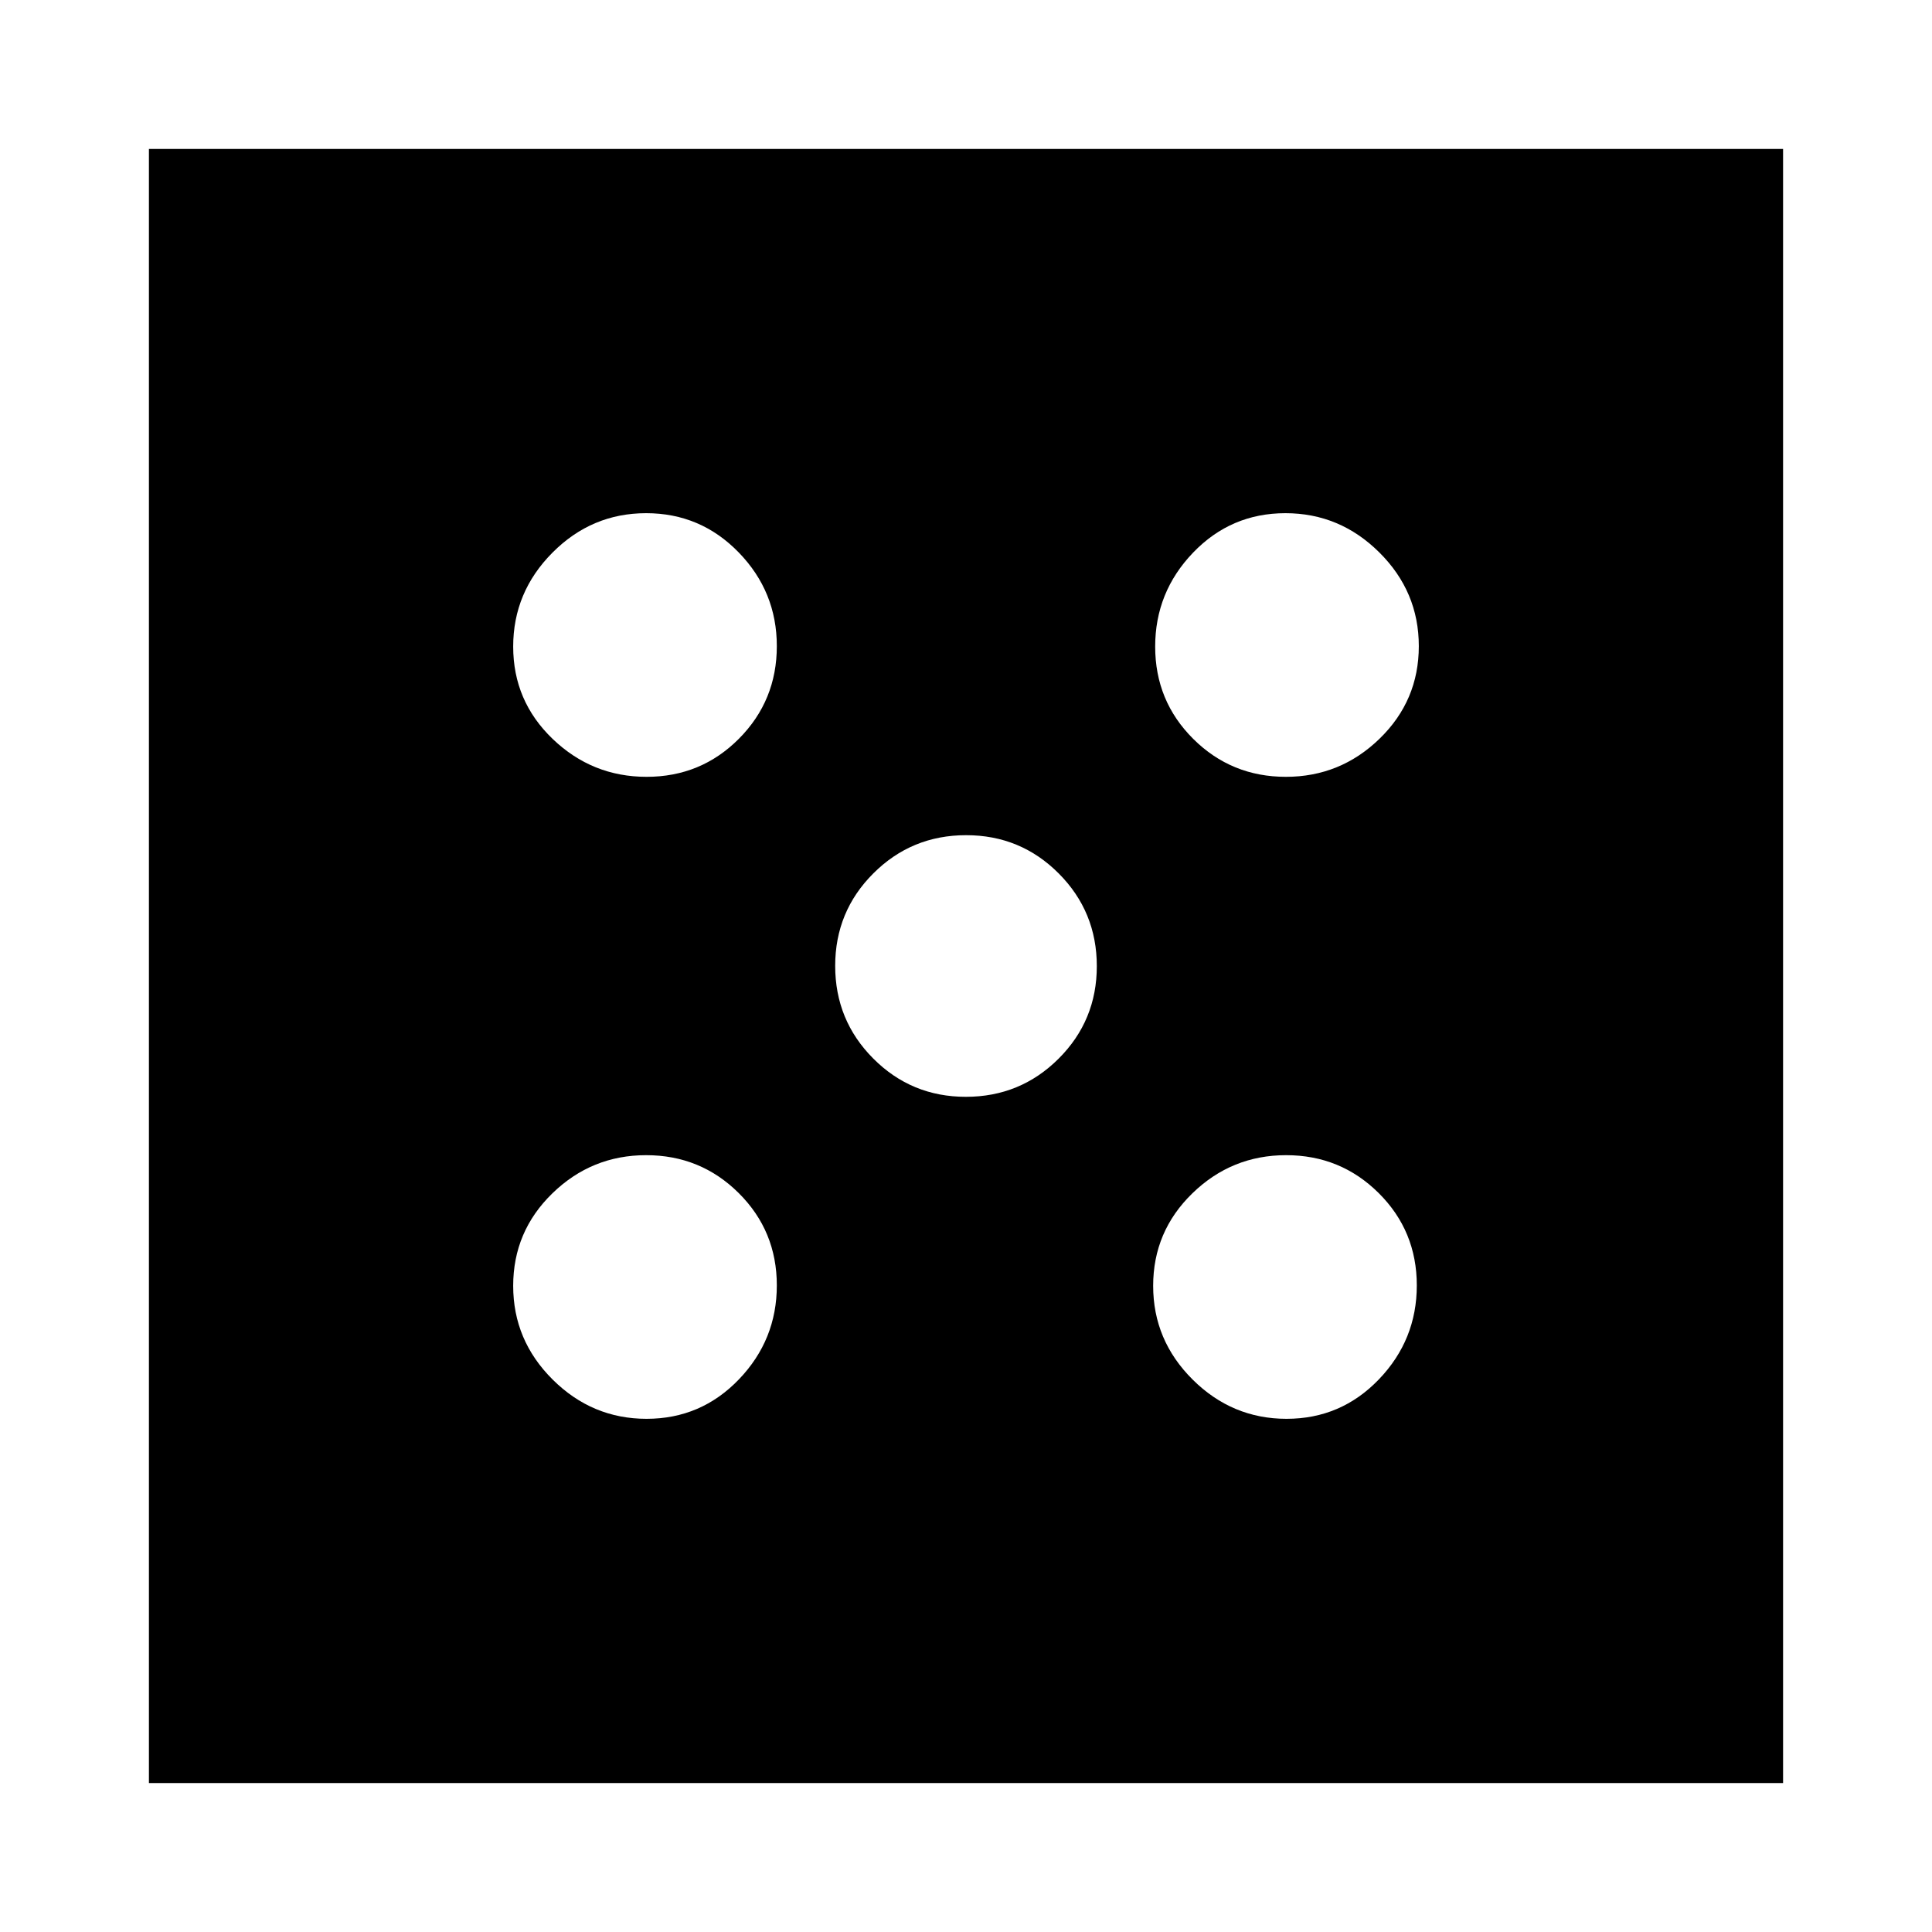 <svg xmlns="http://www.w3.org/2000/svg" height="24" viewBox="0 -960 960 960" width="24"><path d="M321.29-255q27.06 0 45.89-19.62Q386-294.24 386-321.29q0-27.06-18.94-45.89-18.94-18.82-46-18.82t-46.56 18.94q-19.5 18.94-19.5 46t19.62 46.56q19.62 19.5 46.67 19.5Zm0-319q27.06 0 45.89-18.94 18.82-18.94 18.82-46t-18.94-46.56q-18.94-19.5-46-19.5t-46.56 19.62Q255-665.76 255-638.71q0 27.06 19.62 45.89Q294.24-574 321.29-574Zm158.65 159Q507-415 526-433.94q19-18.94 19-46T526.06-526q-18.94-19-46-19T434-526.06q-19 18.94-19 46T433.94-434q18.94 19 46 19Zm159.35 160q27.06 0 45.89-19.62Q704-294.24 704-321.29q0-27.06-18.94-45.89-18.94-18.82-46-18.82t-46.56 18.94q-19.5 18.94-19.5 46t19.62 46.56q19.62 19.5 46.67 19.5Zm-.35-319q27.06 0 46.56-18.94 19.5-18.94 19.5-46t-19.62-46.56Q665.76-705 638.71-705q-27.06 0-45.89 19.62Q574-665.76 574-638.71q0 27.06 18.94 45.89 18.94 18.82 46 18.82ZM74-74v-812h812v812H74Z"/></svg>